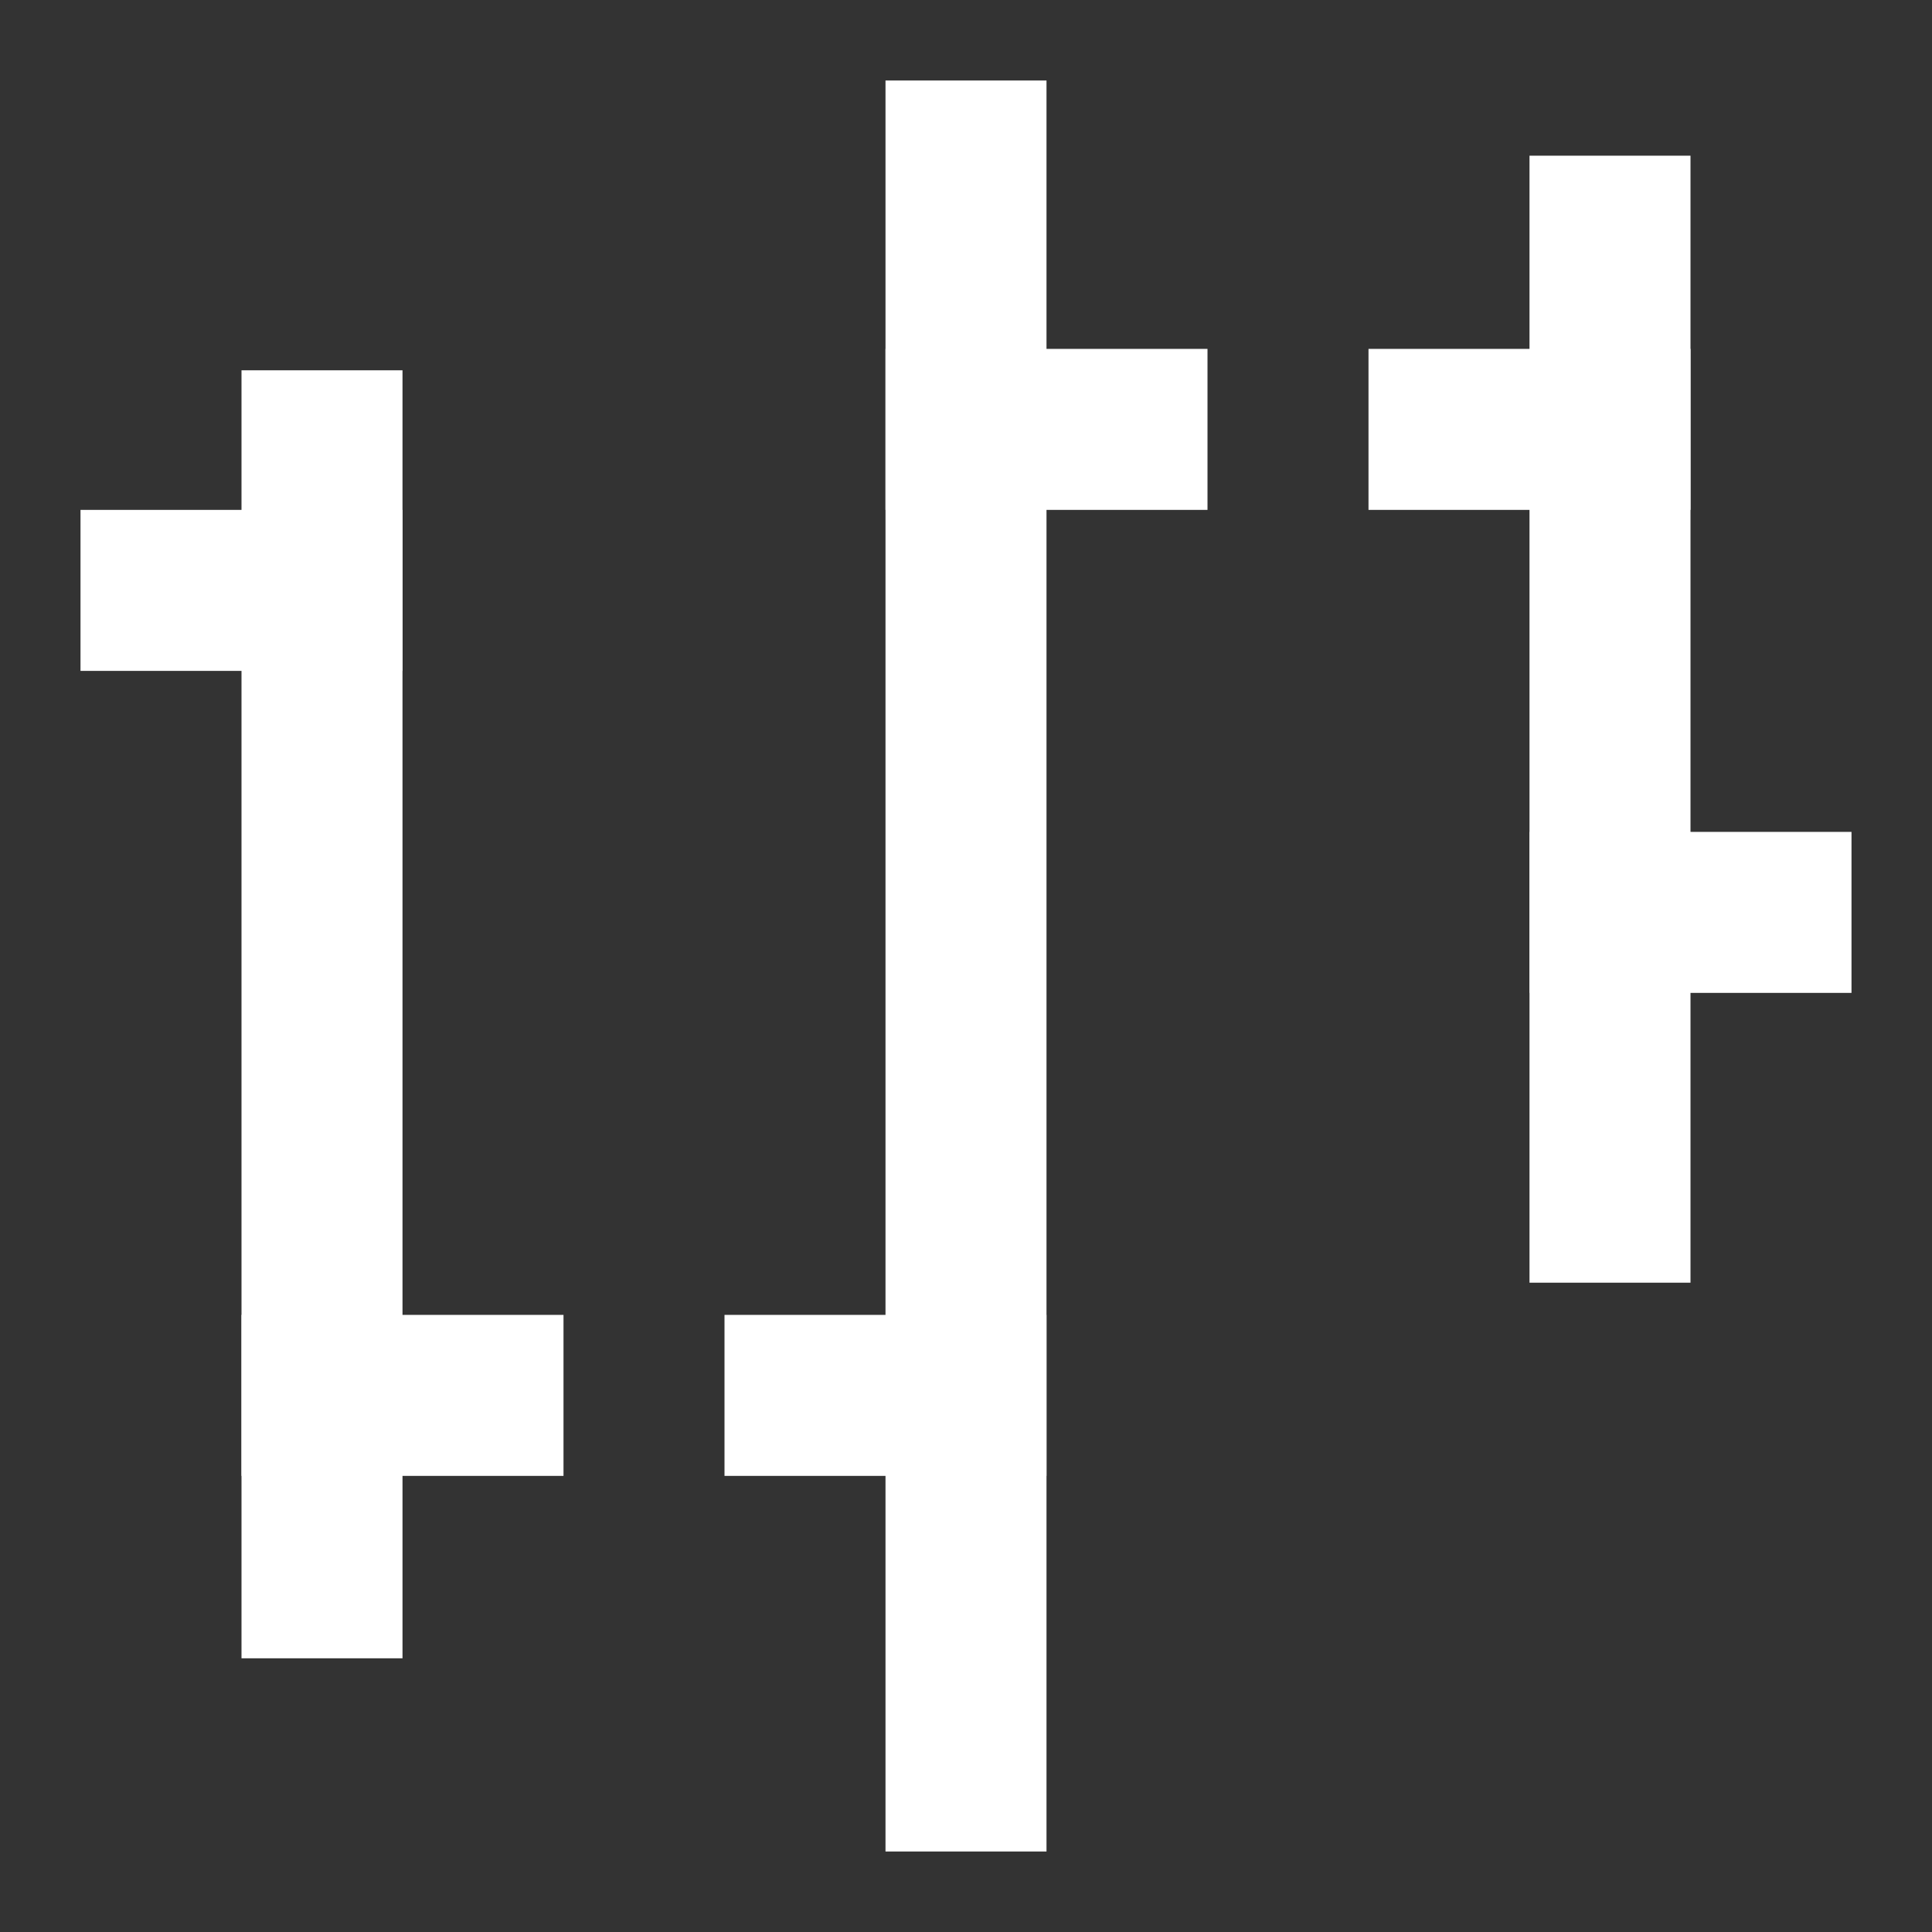 <svg xmlns="http://www.w3.org/2000/svg" width="12" height="12" viewBox="0 0 12 12">
    <rect x="0" y="0" width="12" height="12" fill="#333333" stroke="none"/>
    <g fill="none" fill-rule="evenodd">
        <g fill="#FFF">
            <g>
                <g>
                    <path d="M1 1.8H2V9.8H1zM5 0H6V11H5zM9 .467H10V7.467H9z" transform="translate(-634 -312) translate(618 189) translate(16.5 123.5)"/>
                    <path d="M0 2.667H2V3.667H0zM5 1.667H7V2.667H5zM8 1.667H10V2.667H8zM1 7.667H3V8.667H1zM4 7.667H6V8.667H4zM9 4.667H11V5.667H9z" transform="translate(-634 -312) translate(618 189) translate(16.5 123.5)"/>
                </g>
            </g>
        </g>
    </g>
</svg>
